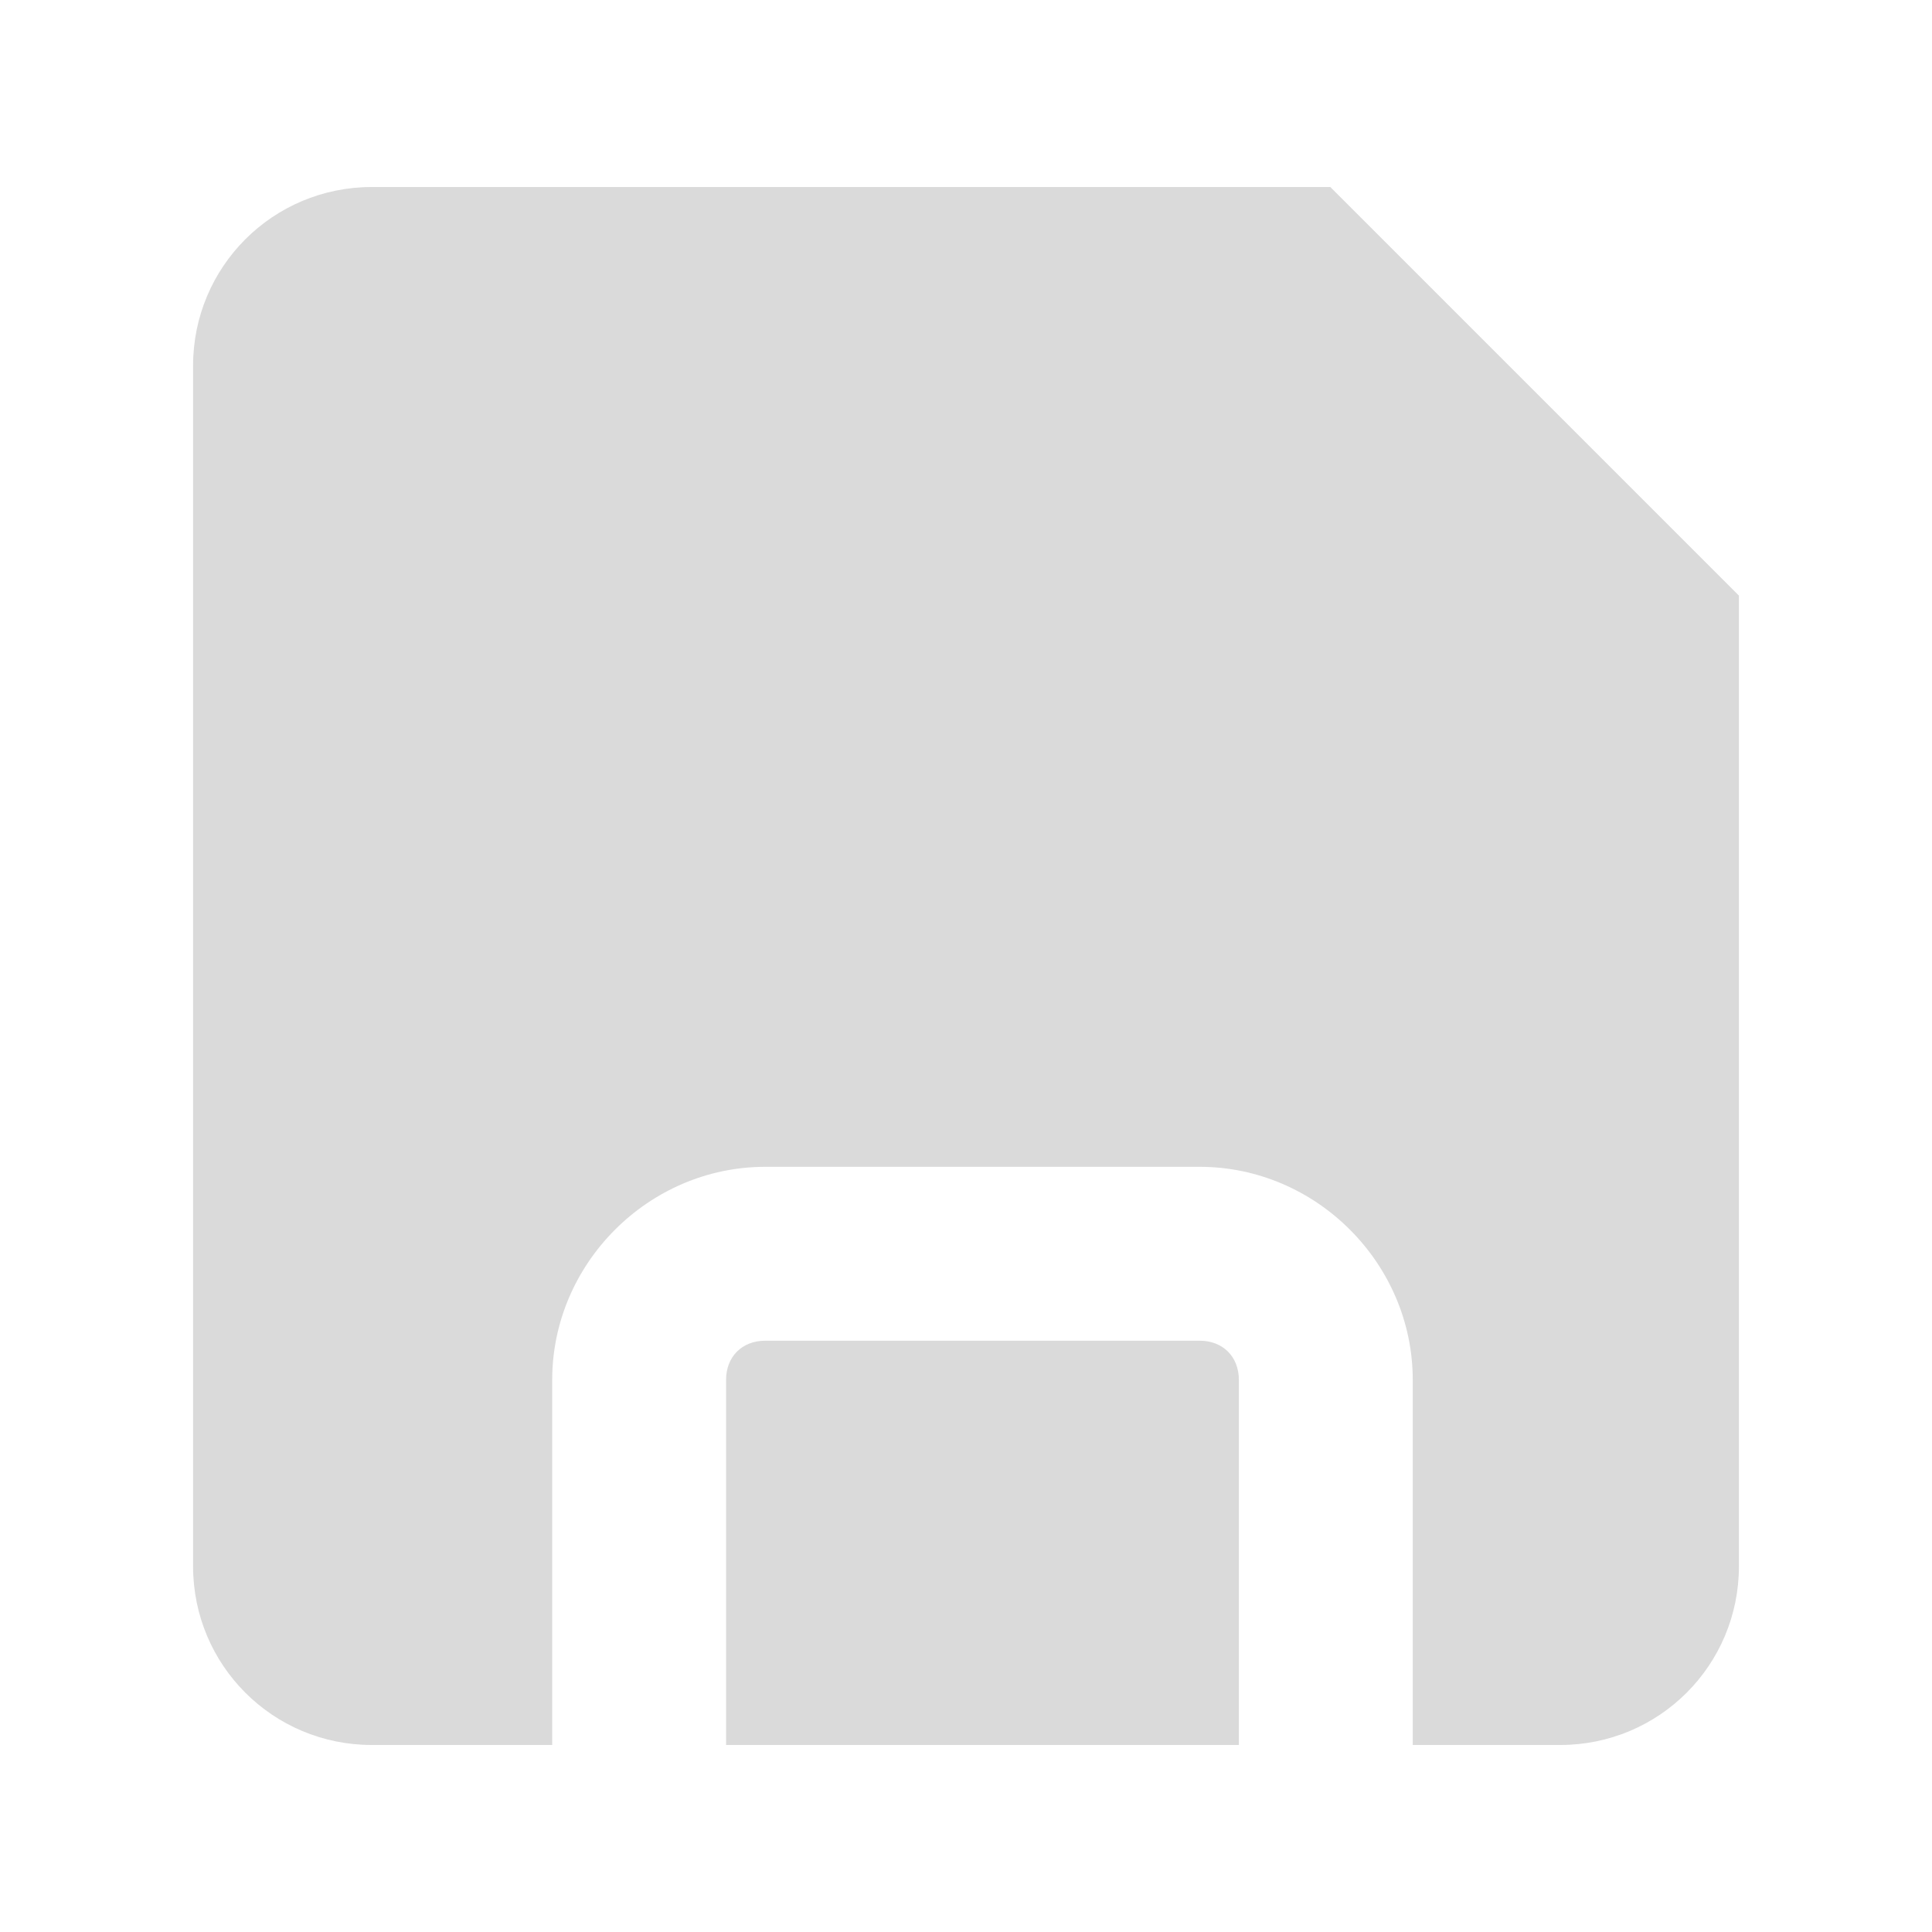 <?xml version="1.0" encoding="UTF-8" standalone="no"?>
<!-- Created with Inkscape (http://www.inkscape.org/) -->

<svg
   width="500mm"
   height="500mm"
   viewBox="0 0 500 500"
   version="1.1"
   id="svg1031"
   inkscape:version="1.1.1 (3bf5ae0d25, 2021-09-20)"
   sodipodi:docname="save.svg"
   xmlns:inkscape="http://www.inkscape.org/namespaces/inkscape"
   xmlns:sodipodi="http://sodipodi.sourceforge.net/DTD/sodipodi-0.dtd"
   xmlns="http://www.w3.org/2000/svg"
   xmlns:svg="http://www.w3.org/2000/svg">
  <sodipodi:namedview
     id="namedview1033"
     pagecolor="#505050"
     bordercolor="#eeeeee"
     borderopacity="1"
     inkscape:pageshadow="0"
     inkscape:pageopacity="0"
     inkscape:pagecheckerboard="0"
     inkscape:document-units="mm"
     showgrid="false"
     fit-margin-top="50"
     lock-margins="true"
     fit-margin-left="50"
     fit-margin-right="50"
     fit-margin-bottom="50"
     inkscape:zoom="0.26051305"
     inkscape:cx="1011.4656"
     inkscape:cy="946.2098"
     inkscape:window-width="1920"
     inkscape:window-height="1121"
     inkscape:window-x="-7"
     inkscape:window-y="-7"
     inkscape:window-maximized="1"
     inkscape:current-layer="svg1031" />
  <defs
     id="defs1028" />
  <path
     id="rect18545"
     style="opacity:1;fill:#d9d9d9;fill-opacity:0.98;stroke:none;stroke-width:51.425;stroke-linecap:round;stroke-linejoin:round;stroke-miterlimit:4;stroke-dasharray:none;stroke-dashoffset:186.406;stroke-opacity:1;paint-order:markers fill stroke"
     d="m 96.248,48.399 c -25.64,0 -46.282,20.642 -46.282,46.282 V 405.319 c 0,25.64 20.642,46.282 46.282,46.282 H 142.909 v -94.482 c 0,-30.162 24.984,-55.147 55.147,-55.147 h 112.414 c 30.162,0 55.147,24.984 55.147,55.147 v 94.482 h 38.136 c 25.64,0 46.282,-20.642 46.282,-46.282 V 154.148 L 344.285,48.399 Z M 198.055,346.973 c -6.01,0 -10.146,4.136 -10.146,10.146 v 94.482 h 132.707 v -94.482 c 0,-6.01 -4.136,-10.146 -10.146,-10.146 z"
     inkscape:label="save" />
</svg>
